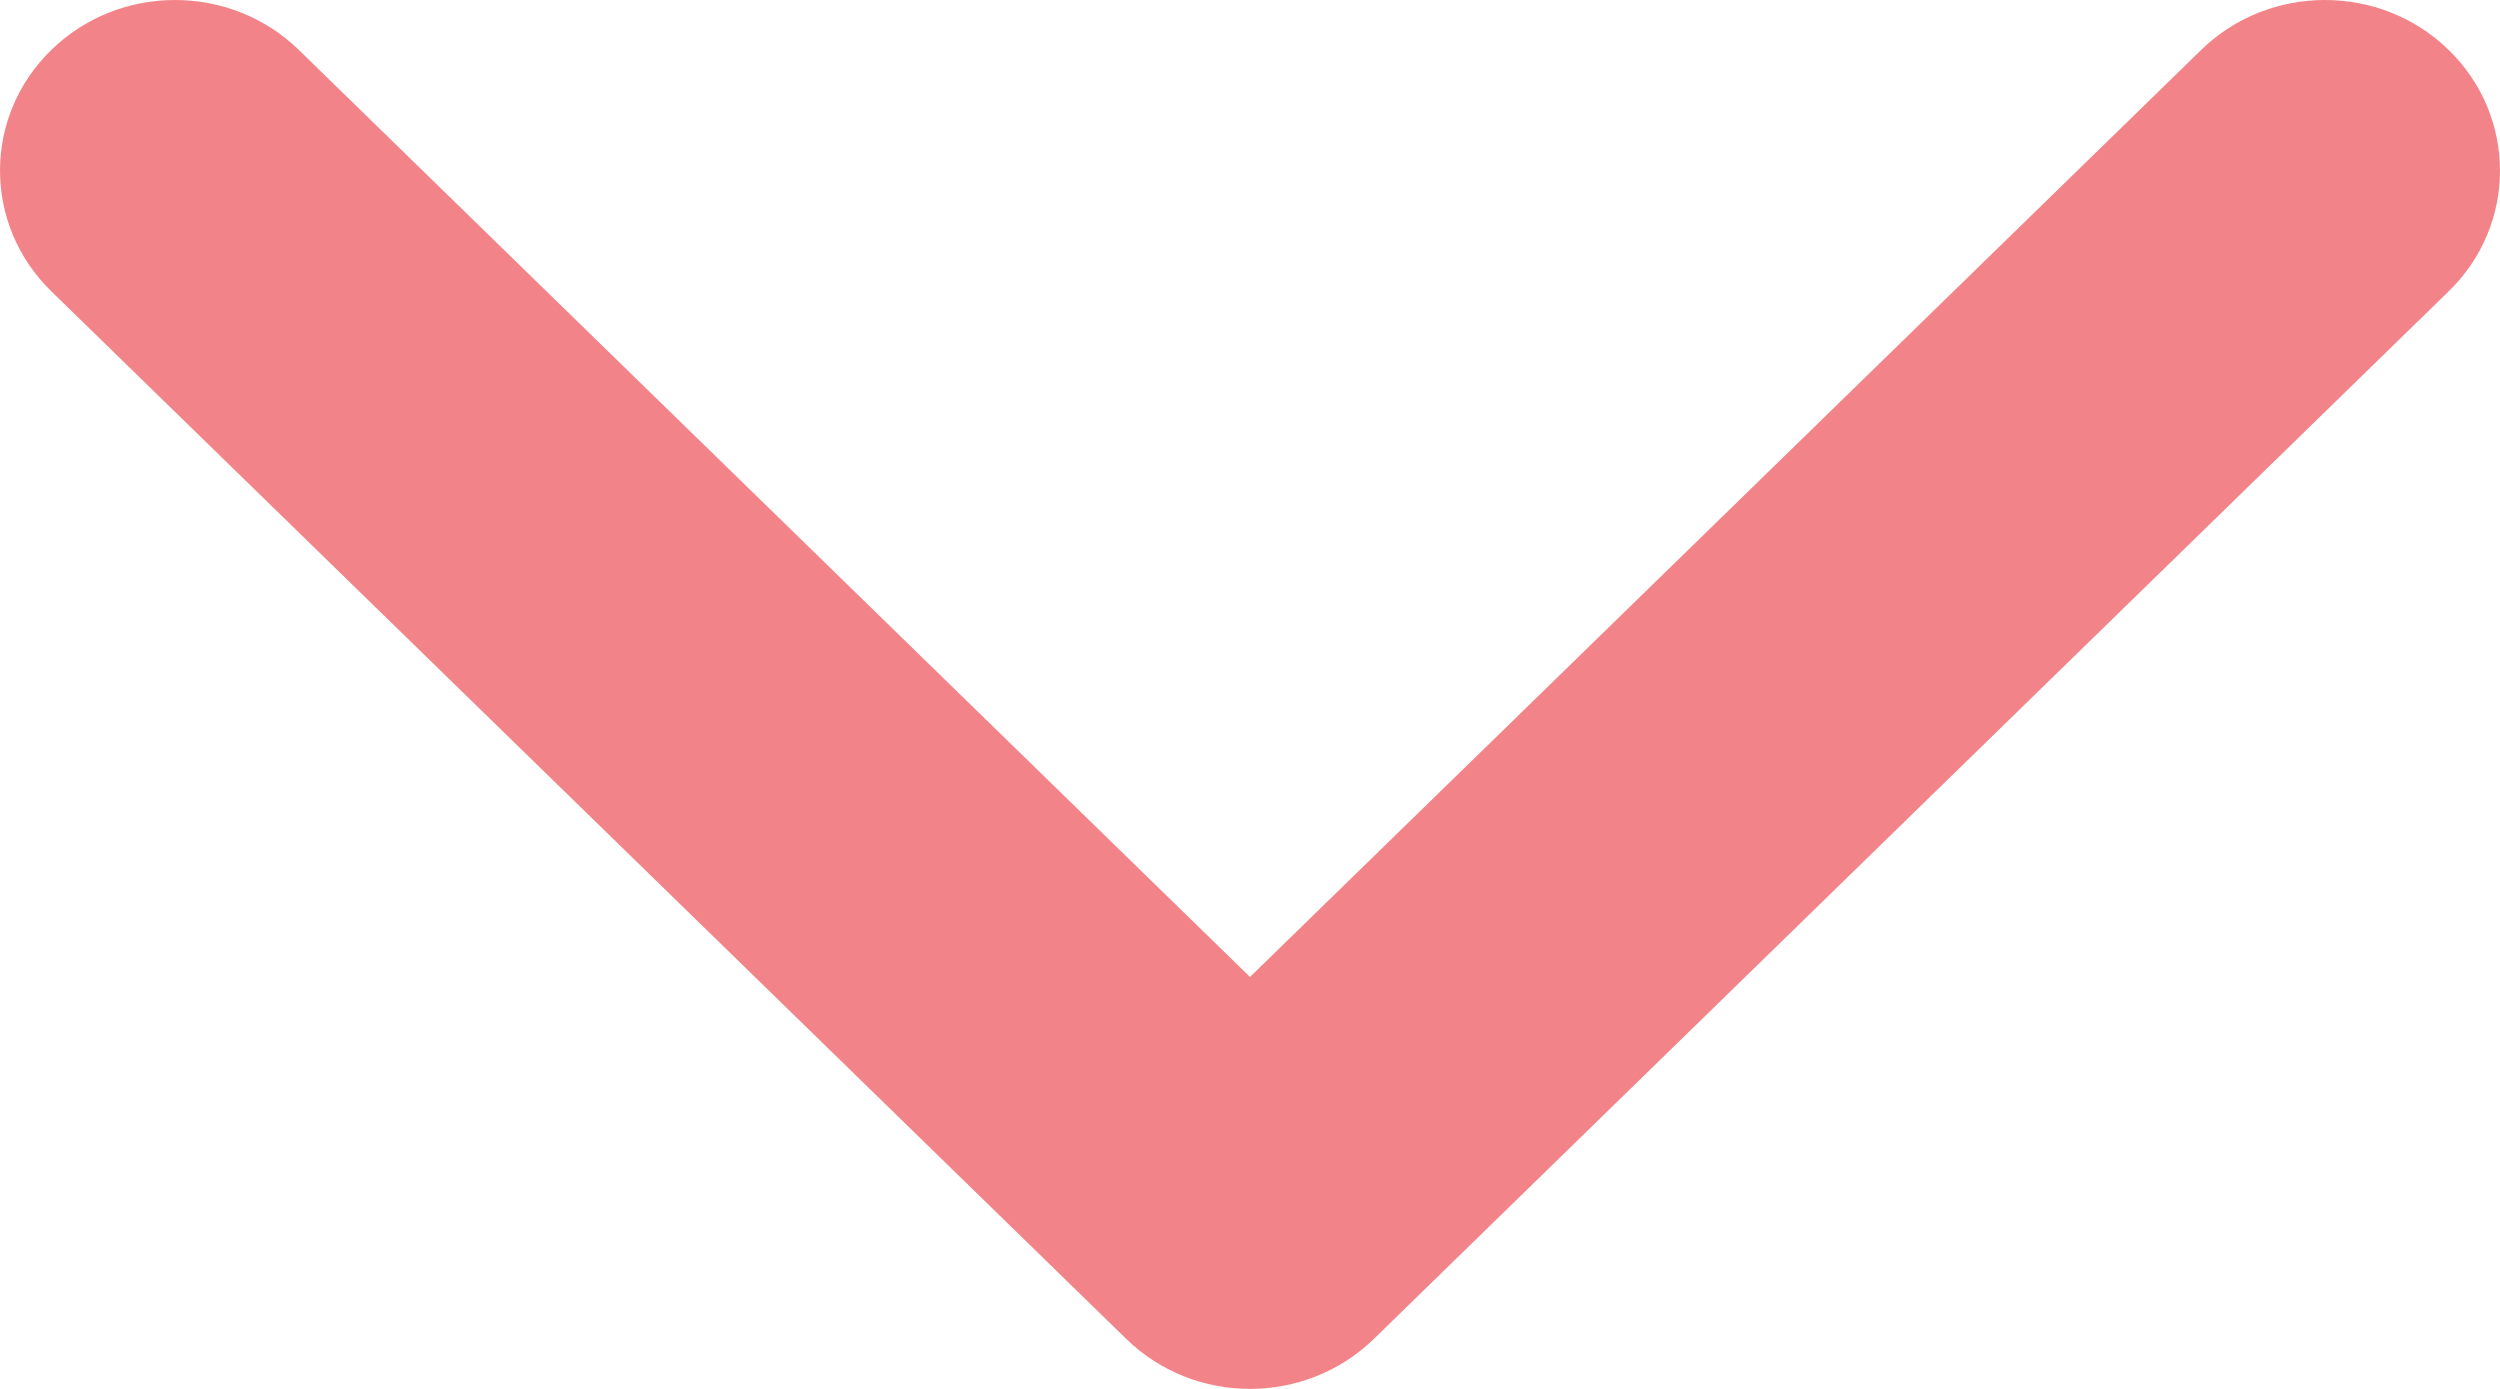 <svg width="18" height="10" viewBox="0 0 18 10" fill="none" xmlns="http://www.w3.org/2000/svg">
  <path fill="#E60A14" fill-opacity=".5"  d="M9 10C8.677 10 8.355 9.88 8.109 9.64L0.369 2.097C-0.123 1.617 -0.123 0.839 0.369 0.36C0.861 -0.12 1.659 -0.12 2.152 0.36L9 7.034L15.848 0.36C16.34 -0.12 17.139 -0.12 17.631 0.36C18.123 0.84 18.123 1.618 17.631 2.097L9.891 9.641C9.645 9.88 9.322 10 9 10Z" ></path>
</svg>
